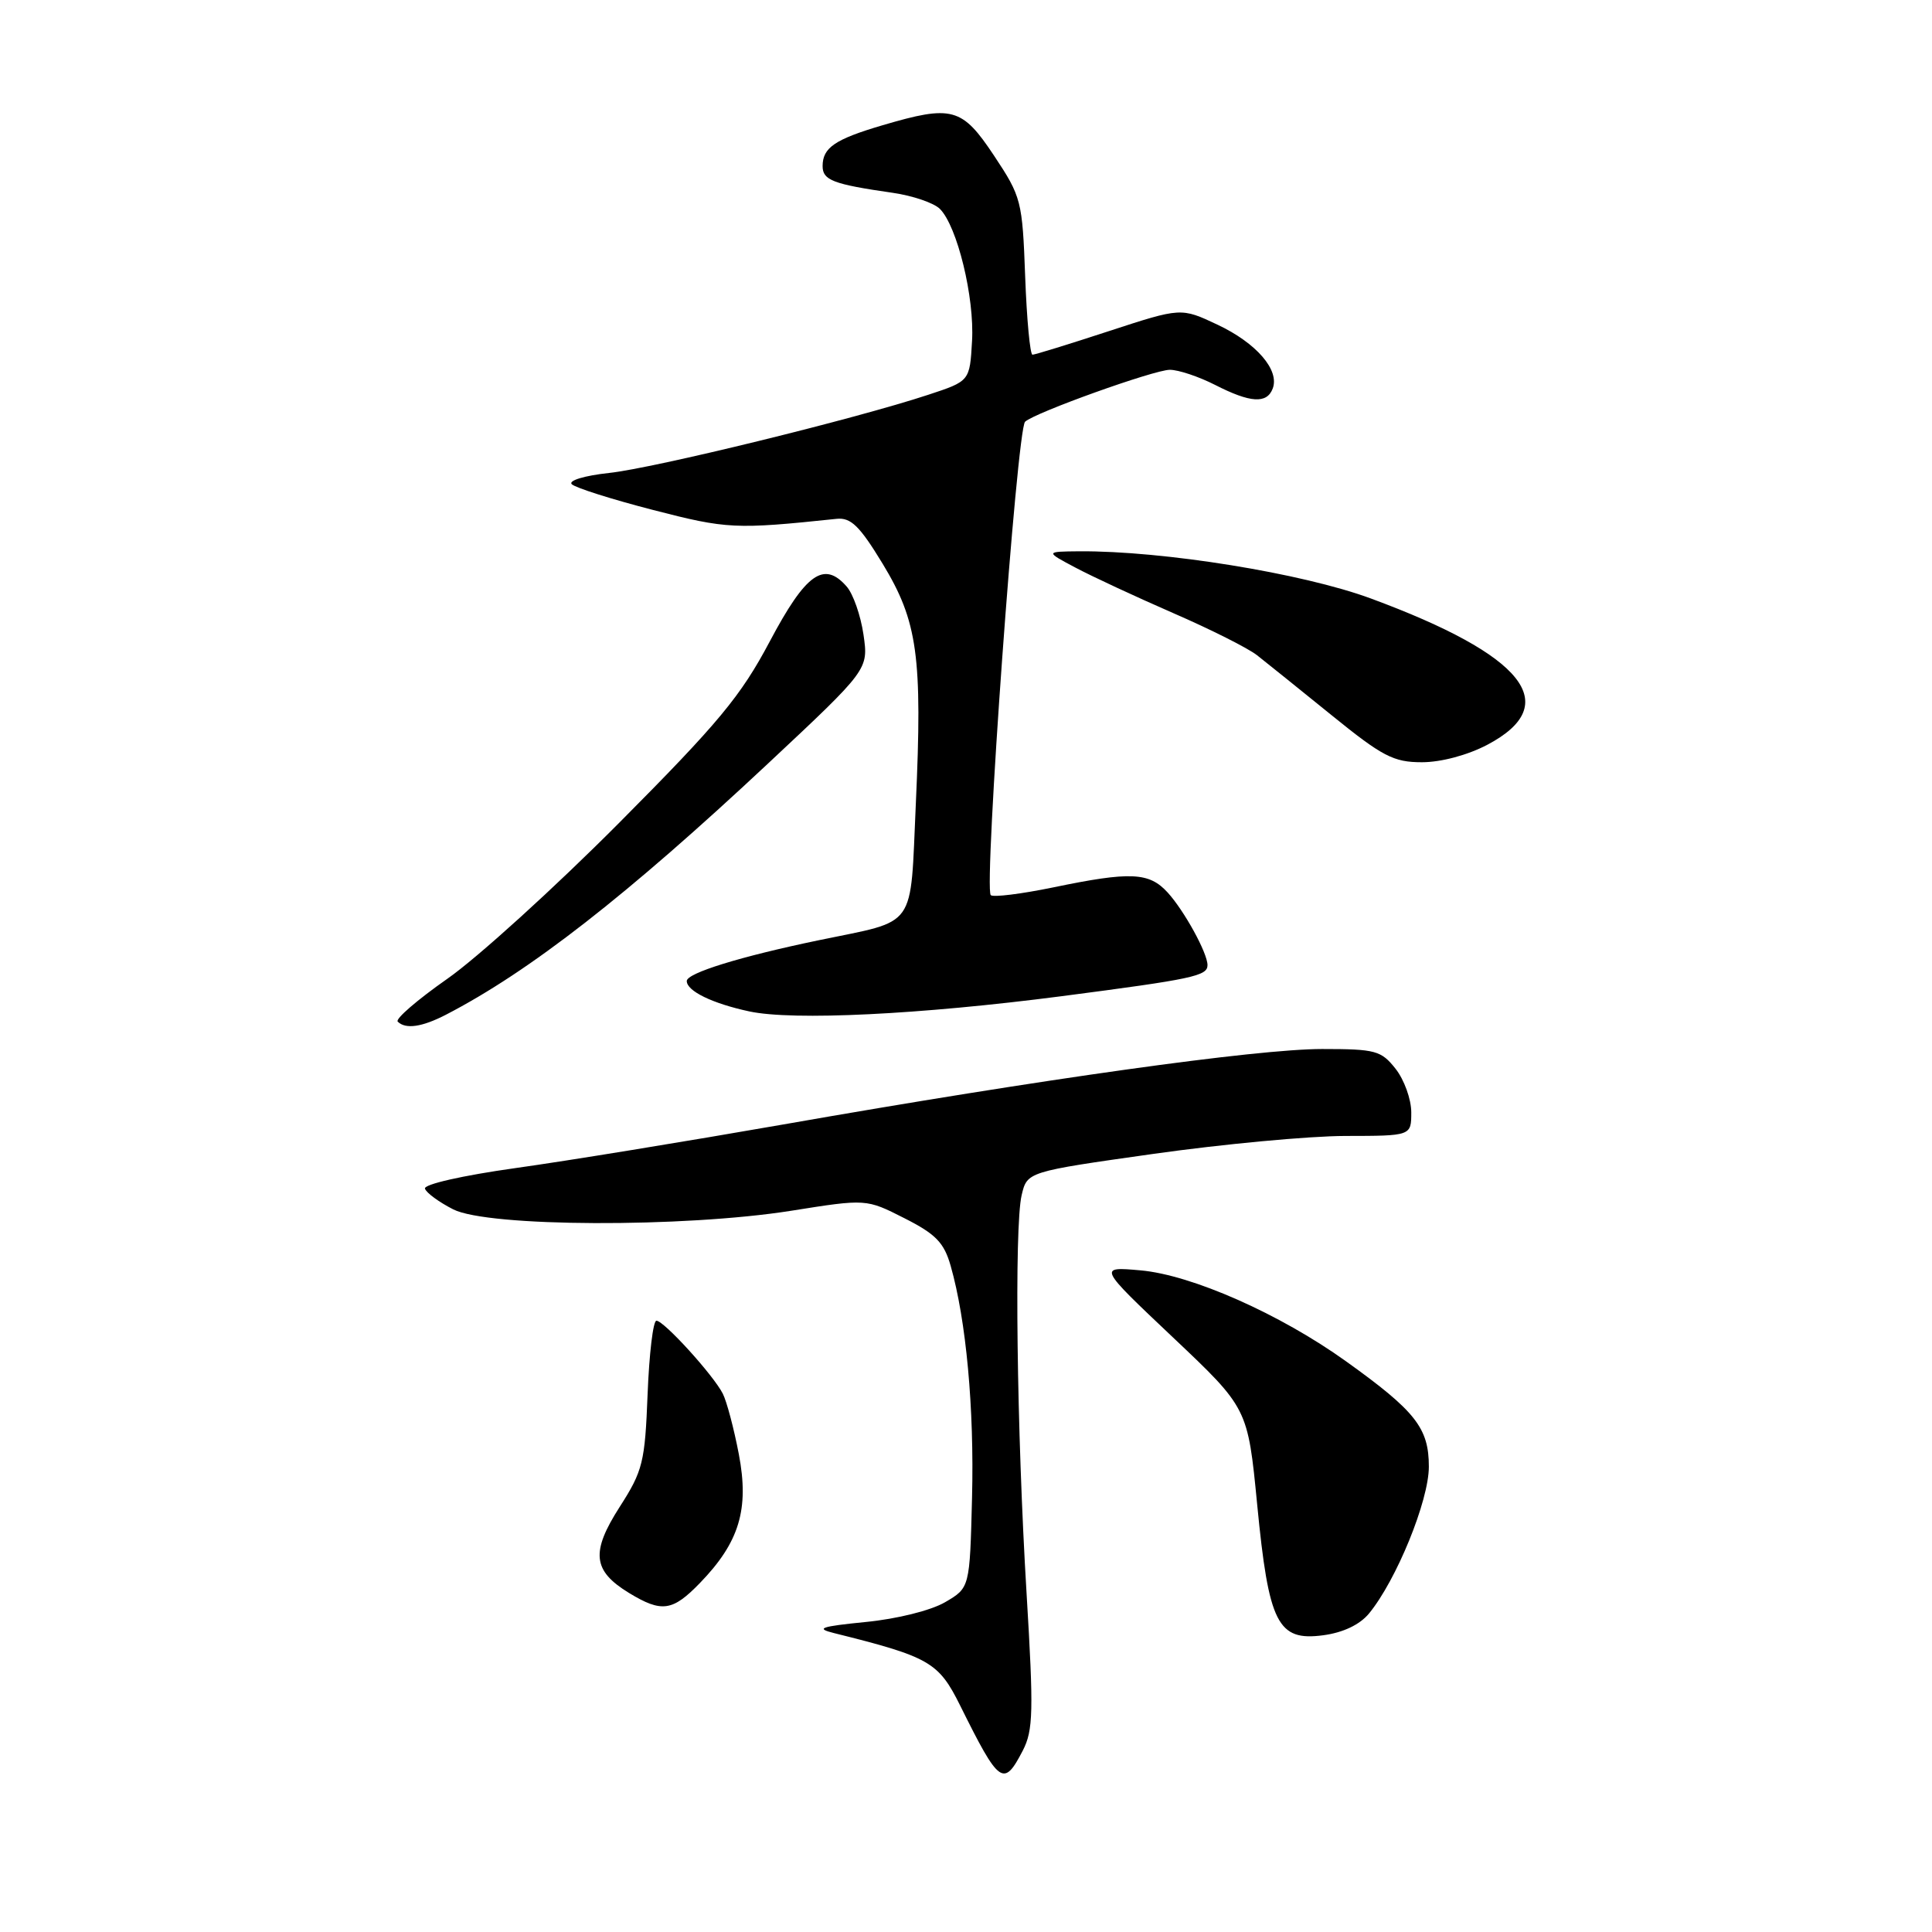 <?xml version="1.0" encoding="UTF-8" standalone="no"?>
<!DOCTYPE svg PUBLIC "-//W3C//DTD SVG 1.1//EN" "http://www.w3.org/Graphics/SVG/1.1/DTD/svg11.dtd" >
<svg xmlns="http://www.w3.org/2000/svg" xmlns:xlink="http://www.w3.org/1999/xlink" version="1.1" viewBox="0 0 256 256">
 <g >
 <path fill="currentColor"
d=" M 135.53 231.95 C 136.91 229.27 136.97 226.76 136.03 211.20 C 134.72 189.60 134.39 162.61 135.37 158.38 C 136.10 155.26 136.10 155.26 152.80 152.90 C 161.99 151.60 173.44 150.53 178.25 150.52 C 187.00 150.51 187.00 150.51 187.00 147.39 C 187.00 145.67 186.07 143.08 184.93 141.63 C 183.01 139.20 182.28 139.00 175.18 139.00 C 166.51 139.00 138.20 142.96 103.77 149.00 C 91.01 151.23 75.04 153.84 68.28 154.78 C 61.30 155.76 56.13 156.93 56.31 157.50 C 56.48 158.05 58.17 159.29 60.06 160.25 C 64.67 162.59 90.54 162.69 104.85 160.43 C 114.78 158.85 114.78 158.85 119.84 161.42 C 124.01 163.53 125.09 164.65 125.97 167.74 C 128.02 174.93 129.10 186.58 128.80 198.45 C 128.50 210.39 128.50 210.39 125.23 212.30 C 123.37 213.39 118.85 214.52 114.73 214.92 C 108.72 215.52 108.01 215.77 110.50 216.39 C 123.19 219.55 124.36 220.23 127.23 226.00 C 132.42 236.46 132.98 236.87 135.53 231.95 Z  M 181.39 213.81 C 185.03 209.39 189.33 198.85 189.33 194.34 C 189.33 189.22 187.58 186.99 178.34 180.37 C 169.61 174.11 157.91 168.93 151.13 168.33 C 145.50 167.83 145.50 167.83 155.42 177.21 C 165.34 186.59 165.34 186.59 166.58 199.33 C 168.11 215.15 169.29 217.49 175.34 216.68 C 177.97 216.33 180.17 215.28 181.39 213.81 Z  M 92.75 209.75 C 97.97 204.36 99.29 199.99 97.90 192.69 C 97.25 189.29 96.29 185.67 95.77 184.66 C 94.51 182.19 87.97 175.00 86.98 175.00 C 86.54 175.00 86.02 179.39 85.81 184.75 C 85.46 193.76 85.18 194.89 82.12 199.66 C 78.26 205.68 78.53 208.13 83.34 211.07 C 87.68 213.71 89.11 213.51 92.75 209.75 Z  M 59.08 134.46 C 70.19 128.71 83.08 118.66 101.79 101.15 C 115.08 88.71 115.08 88.71 114.42 84.11 C 114.05 81.57 113.05 78.69 112.18 77.71 C 109.17 74.27 106.77 75.99 102.00 84.99 C 98.15 92.25 95.26 95.74 82.00 109.07 C 73.47 117.64 63.25 126.92 59.28 129.69 C 55.31 132.47 52.35 135.02 52.70 135.37 C 53.74 136.41 55.92 136.09 59.08 134.46 Z  M 140.68 132.00 C 158.11 129.73 160.00 129.32 160.00 127.88 C 160.00 126.28 156.92 120.67 154.71 118.25 C 152.26 115.57 149.80 115.46 139.53 117.59 C 135.30 118.46 131.59 118.92 131.28 118.61 C 130.34 117.67 134.74 56.88 135.83 55.88 C 137.12 54.67 152.95 49.00 155.01 49.00 C 156.15 49.00 158.84 49.90 161.00 51.00 C 165.68 53.39 167.86 53.53 168.64 51.49 C 169.58 49.04 166.48 45.45 161.32 43.02 C 156.50 40.75 156.50 40.75 146.95 43.87 C 141.70 45.59 137.13 47.00 136.81 47.00 C 136.49 47.00 136.05 42.33 135.84 36.63 C 135.47 26.61 135.34 26.08 131.72 20.63 C 127.47 14.23 126.17 13.88 116.93 16.60 C 110.62 18.46 109.00 19.57 109.00 22.01 C 109.00 23.88 110.38 24.41 118.30 25.55 C 120.94 25.93 123.75 26.89 124.54 27.68 C 126.84 29.98 129.14 39.42 128.80 45.19 C 128.50 50.50 128.50 50.50 123.00 52.31 C 113.28 55.52 86.68 62.03 80.70 62.67 C 77.45 63.02 75.28 63.68 75.76 64.16 C 76.23 64.63 81.09 66.17 86.56 67.58 C 96.32 70.10 97.42 70.16 110.84 68.75 C 112.74 68.55 113.89 69.66 116.95 74.69 C 121.60 82.35 122.24 86.95 121.35 106.55 C 120.58 123.36 121.65 121.85 108.52 124.58 C 98.07 126.75 91.00 128.94 91.00 129.99 C 91.00 131.32 94.40 132.97 99.30 134.02 C 105.11 135.26 121.87 134.44 140.68 132.00 Z  M 197.09 98.68 C 207.20 93.34 202.00 86.82 181.64 79.30 C 172.57 75.95 154.11 72.97 143.00 73.05 C 138.50 73.09 138.50 73.09 142.50 75.21 C 144.70 76.38 150.53 79.09 155.46 81.24 C 160.39 83.38 165.38 85.89 166.56 86.82 C 167.74 87.74 172.17 91.31 176.42 94.75 C 183.19 100.24 184.65 101.00 188.41 101.00 C 190.95 101.00 194.47 100.06 197.09 98.68 Z "/>
</g>
</svg>